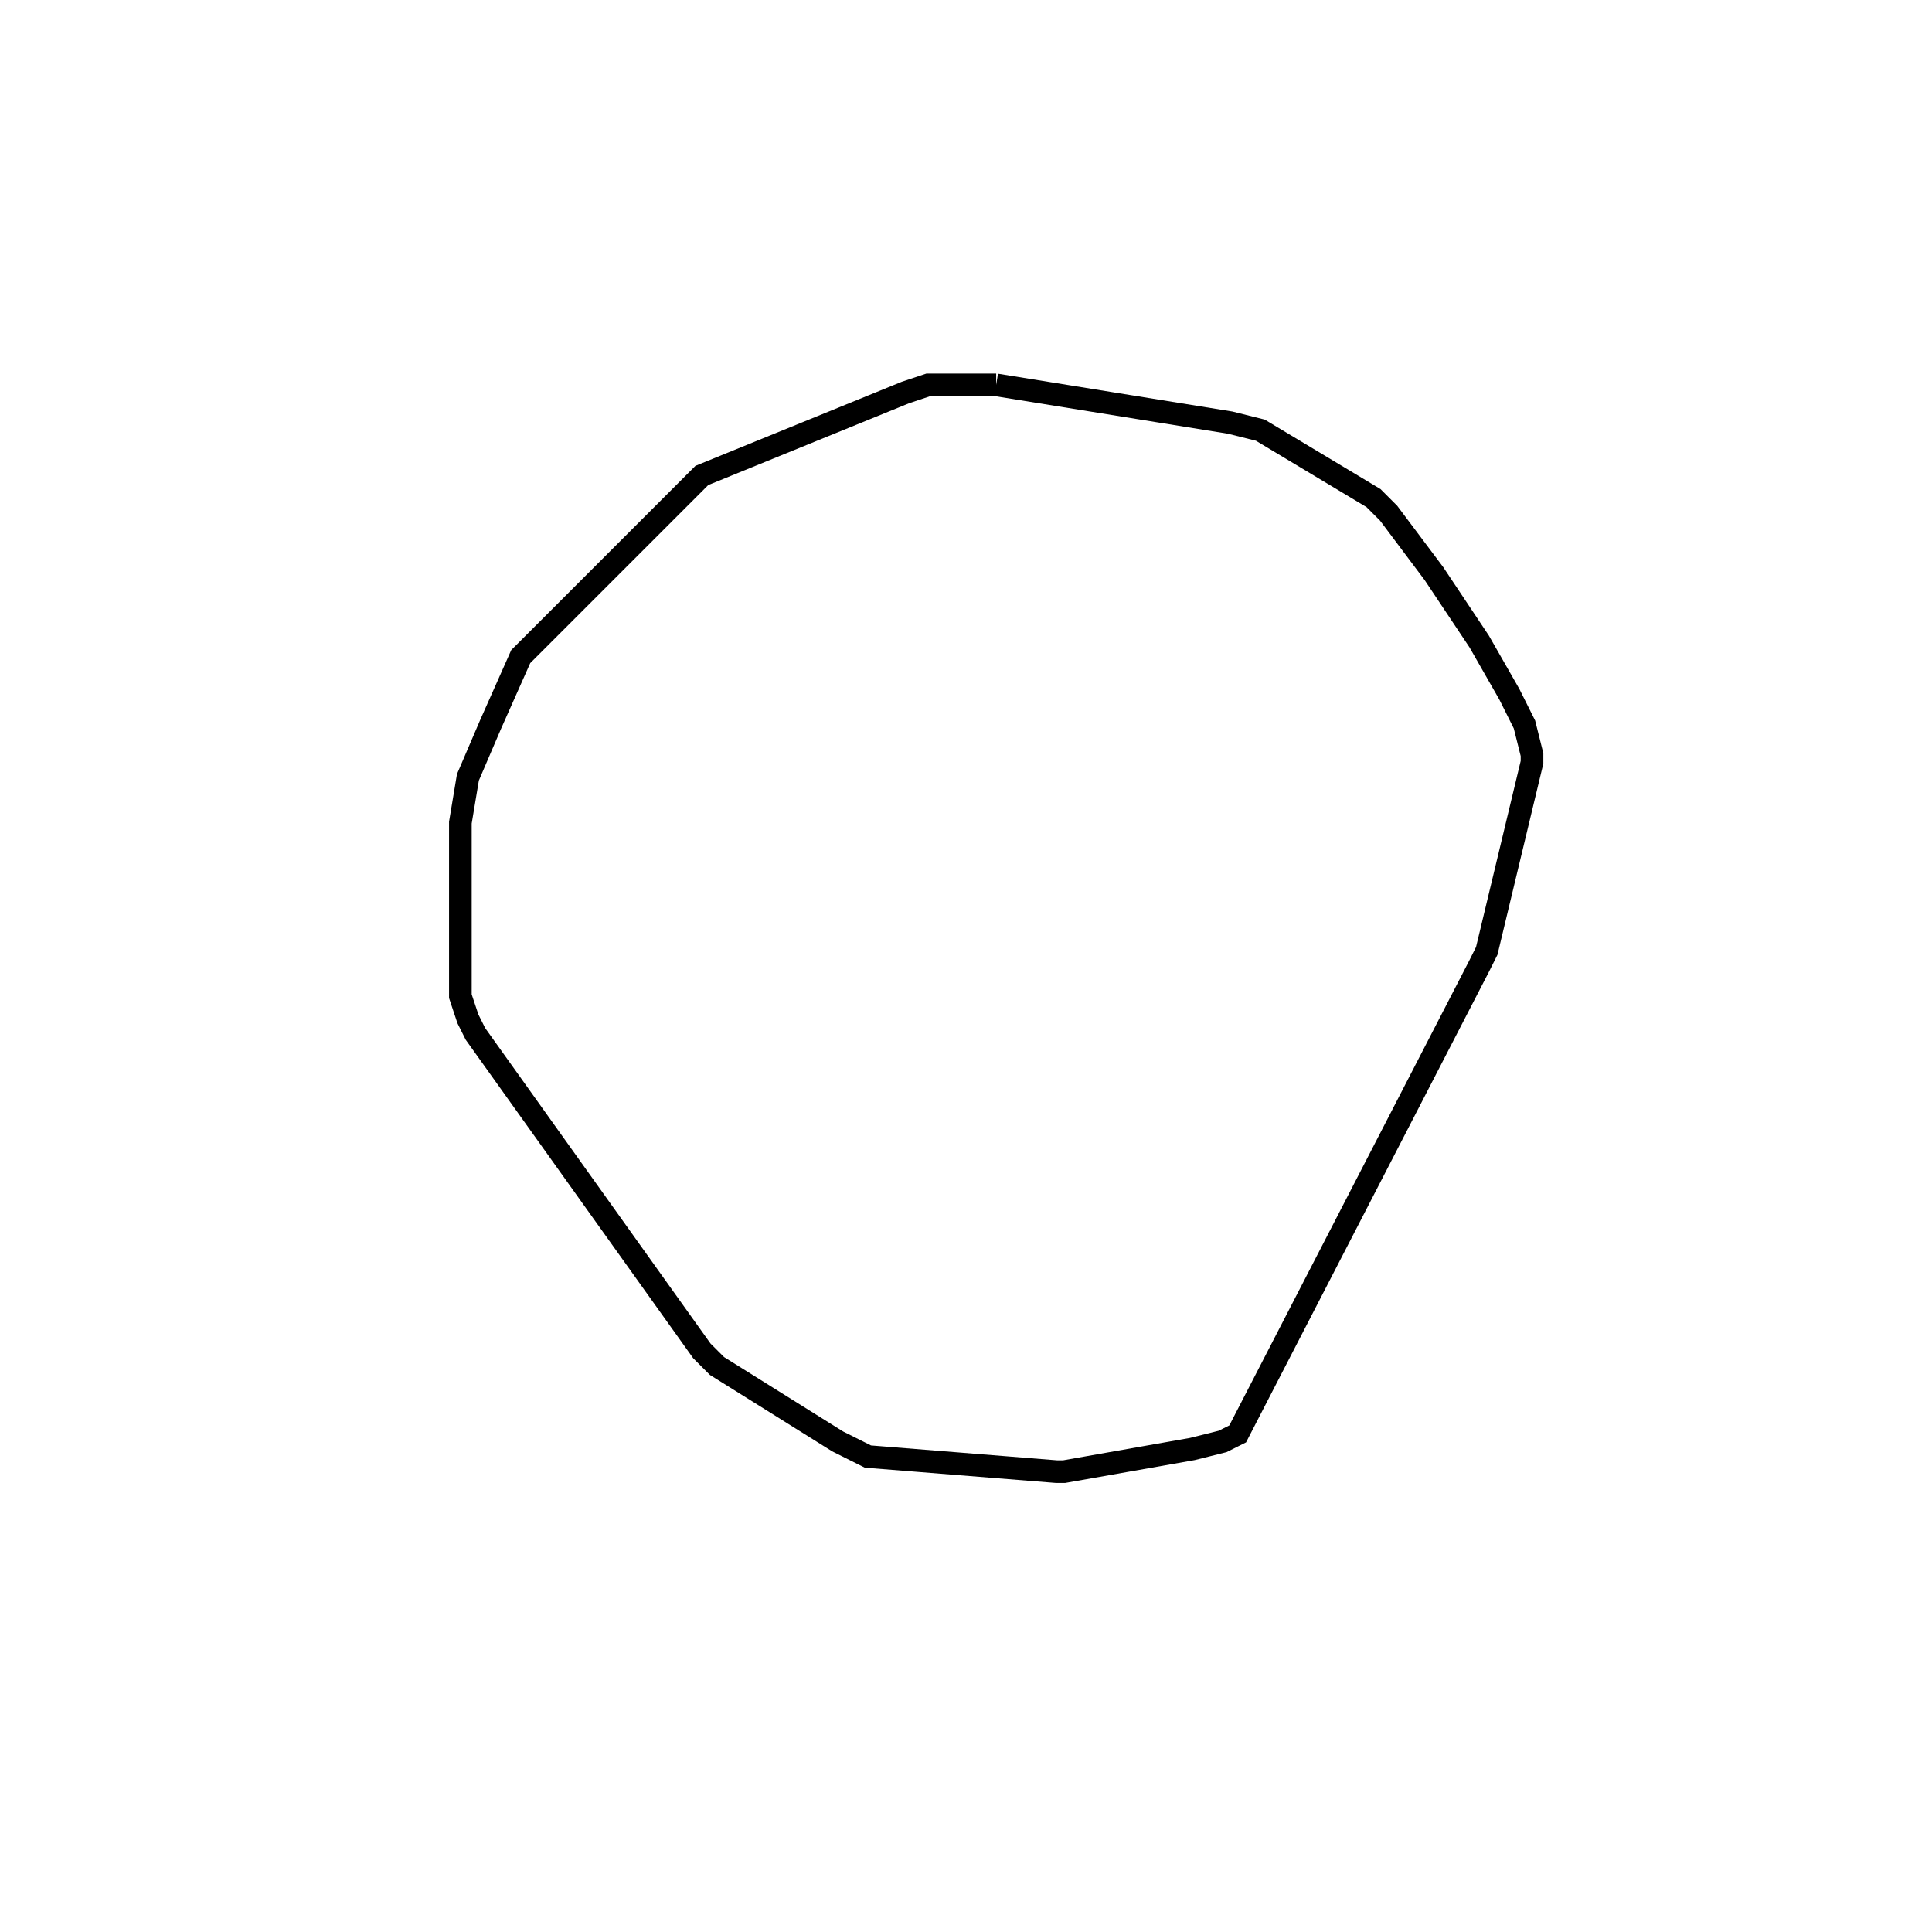 <svg width="256" height="256" xmlns="http://www.w3.org/2000/svg" fill-opacity="0" stroke="black" stroke-width="3" ><path d="M132 51 163 56 167 57 182 66 184 68 190 76 196 85 200 92 202 96 203 100 203 101 197 126 196 128 164 190 162 191 158 192 141 195 140 195 115 193 111 191 95 181 93 179 63 137 62 135 61 132 61 109 62 103 65 96 69 87 93 63 120 52 123 51 132 51 "/></svg>